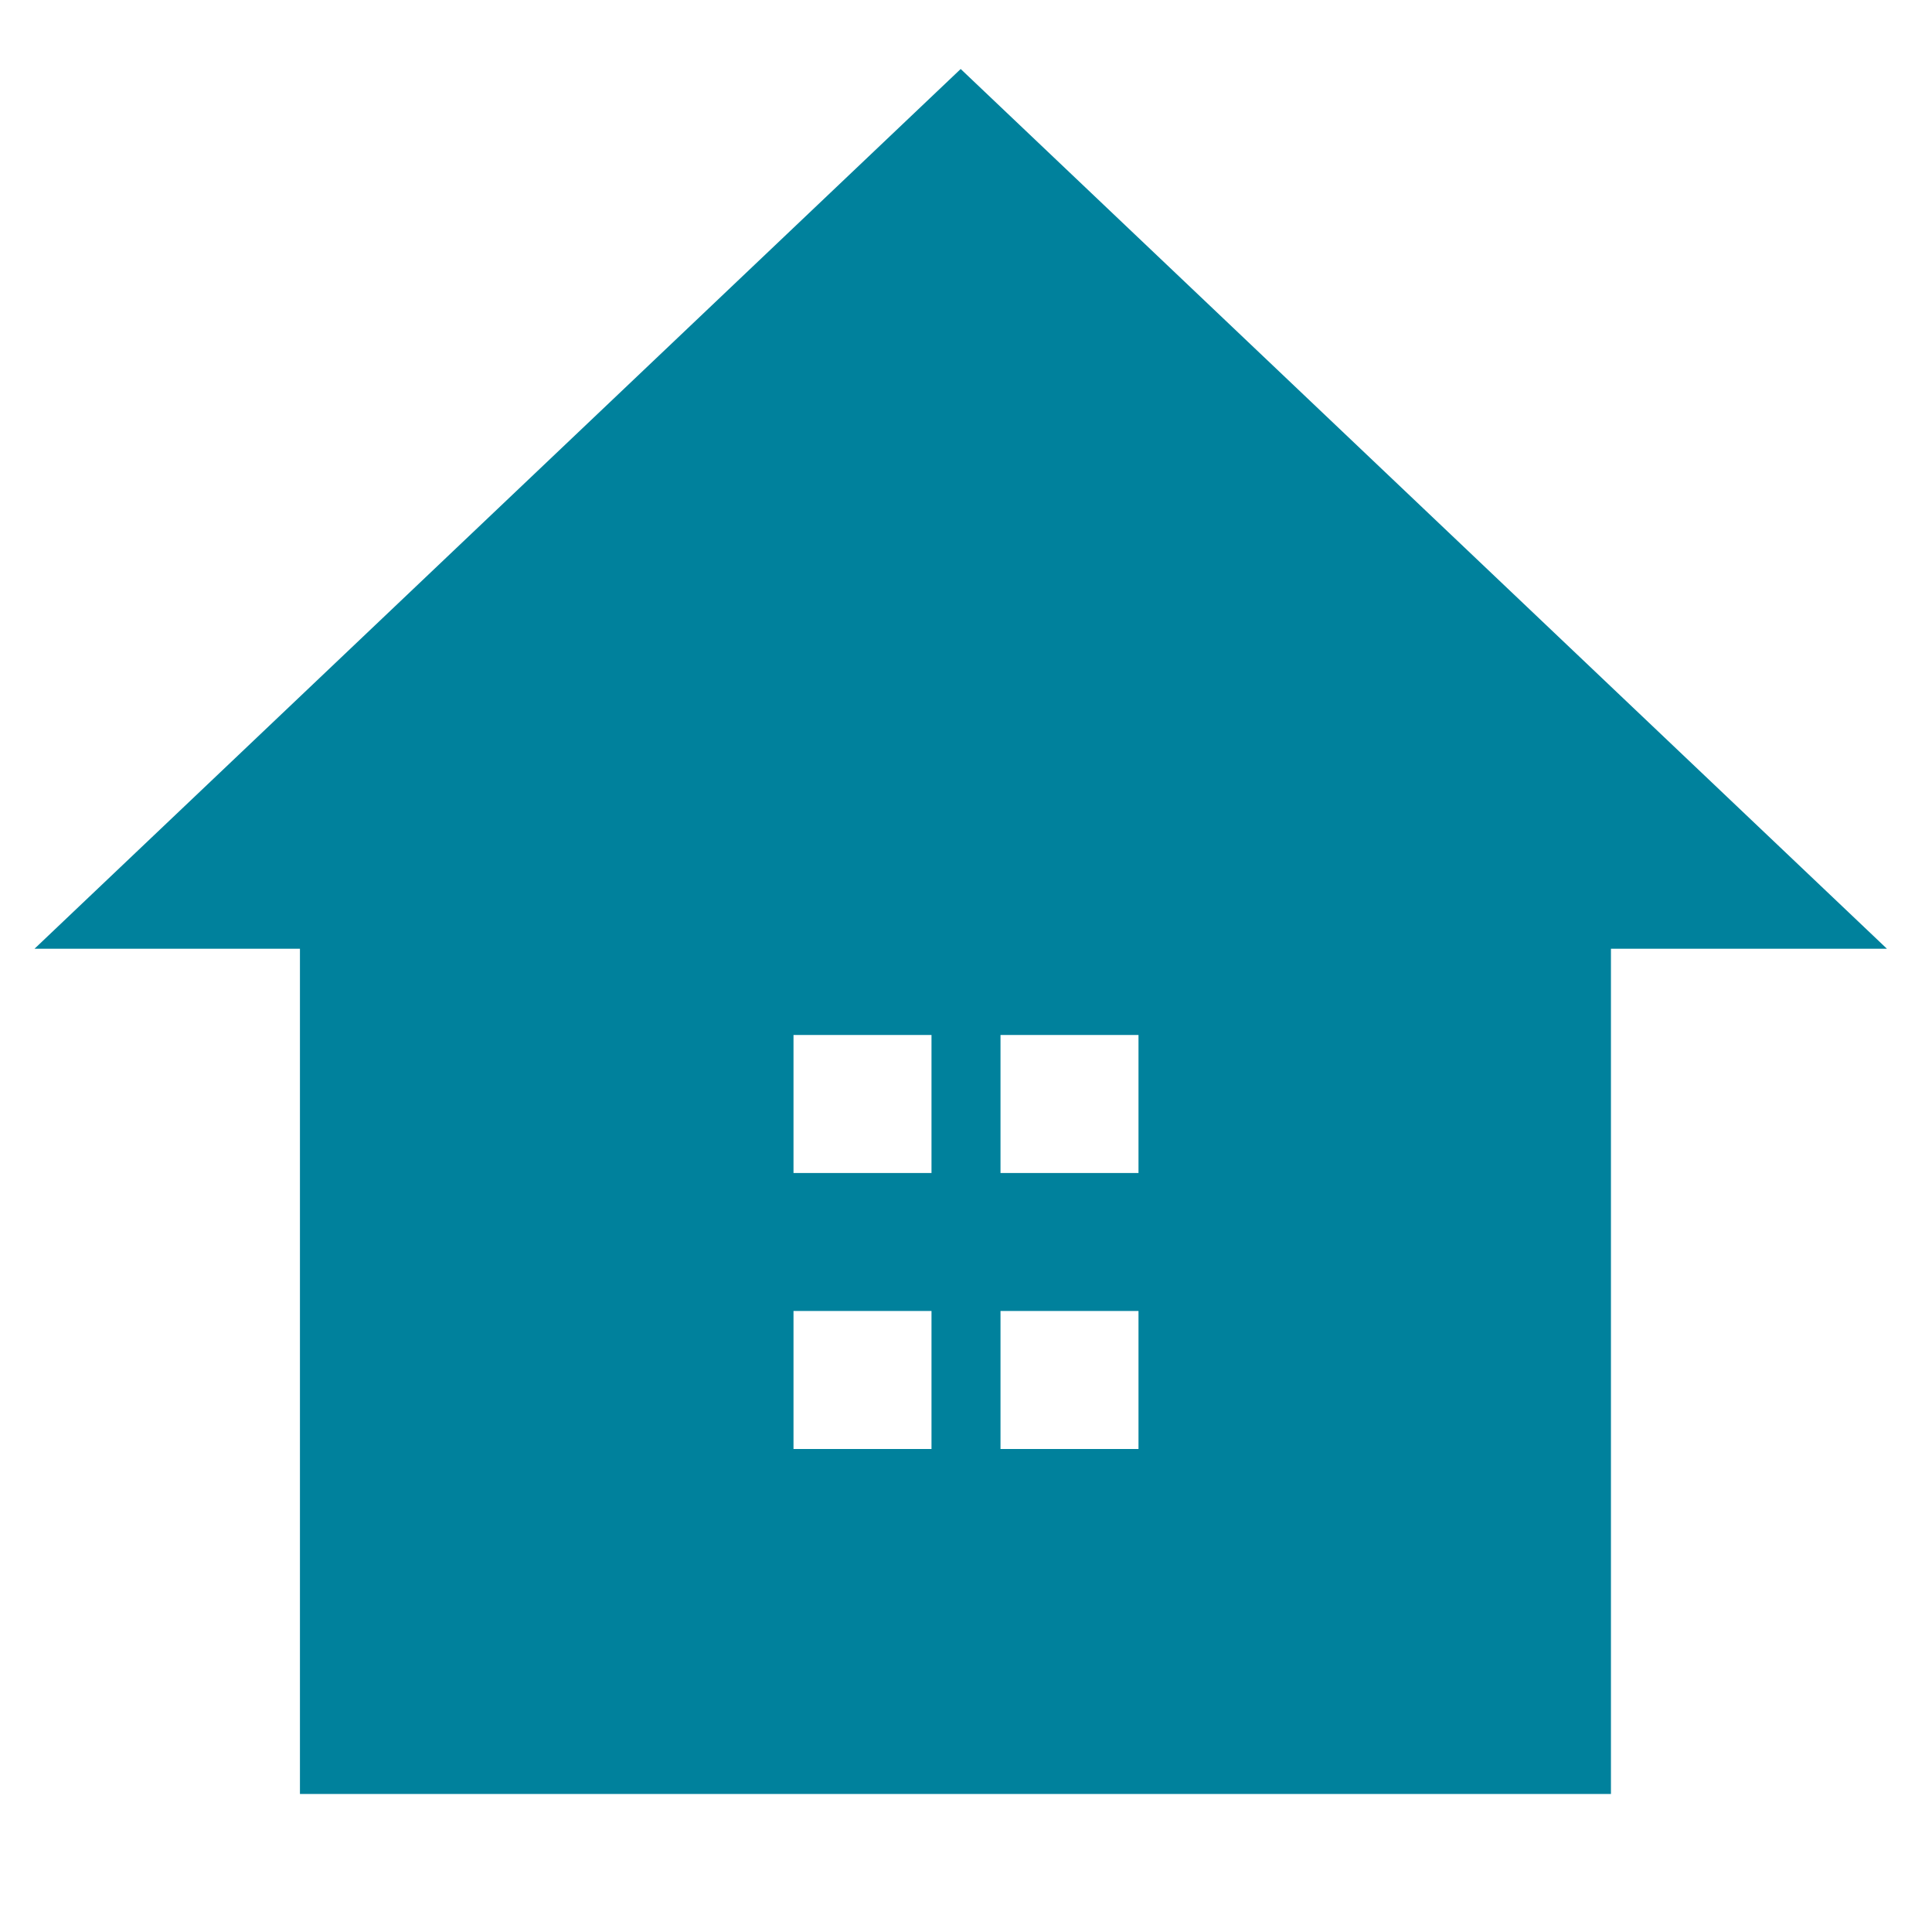 <svg width="28" height="28" viewBox="0 0 28 28" fill="none" xmlns="http://www.w3.org/2000/svg">
<path fill-rule="evenodd" clip-rule="evenodd" d="M27.347 13.75L13.923 1L0.5 13.75H4.347V26H23.347V13.75H27.347ZM11.5 15H13.5V17H11.5V15ZM13.5 19H11.5V21H13.5V19ZM14.5 19H16.5V21H14.5V19ZM16.5 15H14.5V17H16.5V15Z" fill="#00819C"/>
</svg>
